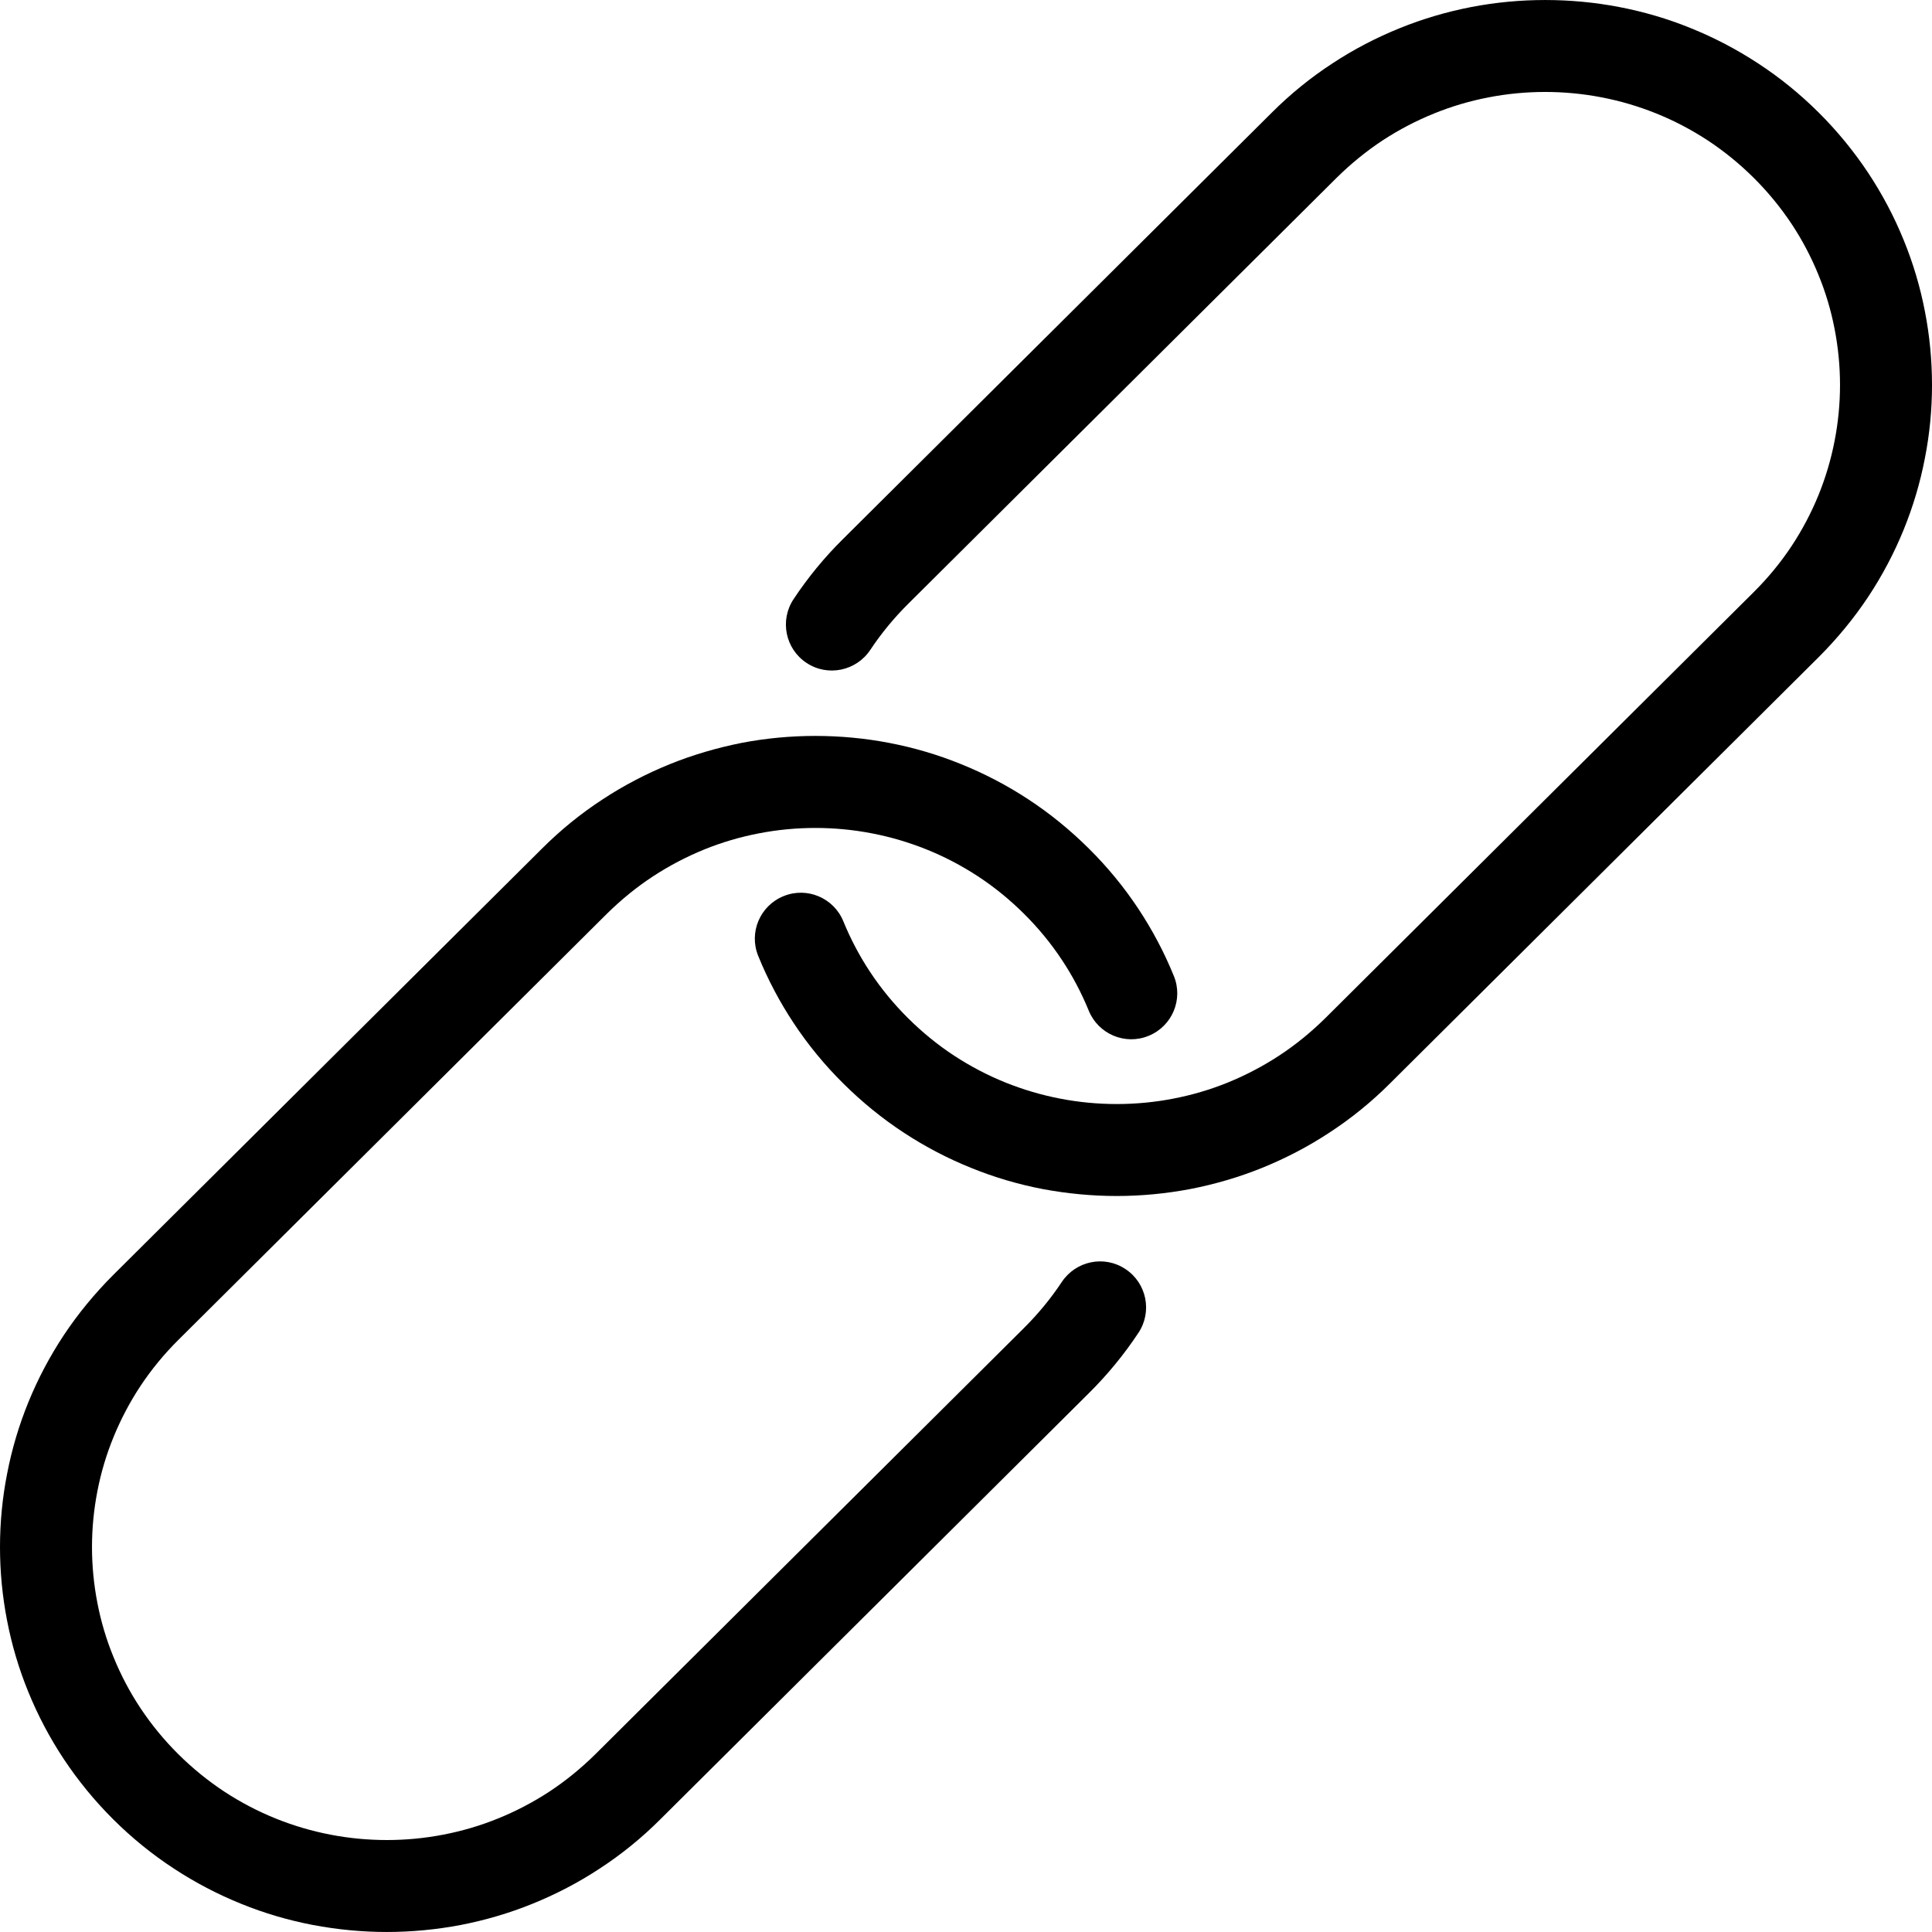 <?xml version="1.0" encoding="iso-8859-1"?>
<!-- Generator: Adobe Illustrator 19.0.0, SVG Export Plug-In . SVG Version: 6.00 Build 0)  -->
<svg version="1.1" id="Capa_1" xmlns="http://www.w3.org/2000/svg" xmlns:xlink="http://www.w3.org/1999/xlink" x="0px" y="0px"
	 viewBox="0 0 448 448" style="enable-background:new 0 0 448 448;" xml:space="preserve">
<g>
	<g>
		<g>
			<path d="M446.357,72.211c-1.088-5.675-2.752-11.243-4.928-16.555c-2.219-5.461-4.992-10.688-8.213-15.552
				c-3.328-5.013-7.189-9.728-11.499-14.016c-4.331-4.309-9.067-8.149-14.08-11.413c-4.907-3.221-10.176-5.973-15.573-8.149
				c-5.333-2.176-10.944-3.819-16.64-4.907c-11.243-2.155-22.997-2.155-34.219,0c-5.717,1.109-11.307,2.752-16.619,4.907
				c-5.44,2.197-10.688,4.928-15.616,8.171c-5.013,3.264-9.749,7.104-14.08,11.435l-99.349,98.795
				c-4.352,4.288-8.213,9.003-11.52,13.995c-3.264,4.907-1.92,11.541,2.987,14.784c4.885,3.264,11.52,1.899,14.784-2.987
				c2.517-3.797,5.461-7.381,8.768-10.667l99.349-98.795c3.328-3.285,6.933-6.229,10.731-8.725
				c3.755-2.453,7.744-4.544,11.925-6.229c4.032-1.643,8.299-2.901,12.651-3.733c8.576-1.664,17.557-1.664,26.155,0
				c4.352,0.832,8.597,2.091,12.672,3.733c4.139,1.664,8.128,3.755,11.883,6.208c3.797,2.496,7.424,5.44,10.731,8.725
				c3.285,3.264,6.229,6.848,8.768,10.667c2.453,3.691,4.544,7.659,6.229,11.797c1.664,4.032,2.923,8.256,3.755,12.565
				c0.832,4.267,1.259,8.64,1.259,12.992c0,4.373-0.427,8.725-1.259,12.992c-0.832,4.309-2.091,8.512-3.733,12.565
				c-1.685,4.117-3.776,8.085-6.229,11.797c-2.517,3.797-5.461,7.381-8.768,10.667l-99.349,98.795
				c-3.328,3.285-6.933,6.229-10.752,8.725c-3.712,2.432-7.701,4.523-11.883,6.229c-4.053,1.643-8.32,2.901-12.672,3.733
				c-8.576,1.664-17.557,1.664-26.155,0c-4.352-0.832-8.597-2.091-12.693-3.733c-4.139-1.664-8.128-3.755-11.883-6.208
				c-3.819-2.496-7.424-5.44-10.731-8.725c-3.264-3.243-6.229-6.827-8.768-10.667c-2.453-3.691-4.544-7.659-6.229-11.776
				c-2.219-5.461-8.448-8.085-13.888-5.845c-5.461,2.219-8.085,8.448-5.845,13.888c2.219,5.461,4.992,10.688,8.213,15.552
				c3.328,5.035,7.211,9.749,11.499,13.995c4.331,4.288,9.045,8.149,14.08,11.435c4.907,3.221,10.176,5.973,15.595,8.149
				c5.333,2.176,10.944,3.819,16.619,4.907c5.611,1.045,11.349,1.6,17.088,1.6c5.739,0,11.499-0.555,17.109-1.621
				c5.696-1.109,11.307-2.752,16.64-4.907c5.461-2.219,10.709-4.949,15.595-8.171c5.013-3.264,9.749-7.104,14.08-11.435
				l99.371-98.816c4.309-4.309,8.171-9.003,11.477-13.973c3.221-4.864,5.995-10.091,8.213-15.531
				c2.176-5.333,3.84-10.901,4.928-16.555c1.109-5.589,1.664-11.328,1.664-17.067C448,83.517,447.445,77.779,446.357,72.211z"/>
			<path d="M260.992,294.291c-4.928-3.307-11.541-1.899-14.784,2.987c-2.517,3.797-5.461,7.381-8.768,10.667l-99.349,98.795
				c-3.328,3.285-6.933,6.229-10.731,8.725c-3.755,2.453-7.744,4.544-11.925,6.229c-4.032,1.643-8.299,2.901-12.651,3.733
				c-8.576,1.664-17.557,1.664-26.155,0c-4.352-0.832-8.597-2.091-12.672-3.733c-4.139-1.664-8.128-3.755-11.883-6.208
				c-3.797-2.496-7.424-5.44-10.731-8.725c-3.285-3.264-6.229-6.848-8.768-10.667c-2.453-3.691-4.544-7.659-6.229-11.797
				c-1.664-4.032-2.923-8.256-3.755-12.565c-0.832-4.267-1.259-8.64-1.259-12.992c0-4.373,0.427-8.725,1.259-12.992
				c0.832-4.309,2.091-8.512,3.755-12.565c1.685-4.117,3.776-8.085,6.229-11.797c2.517-3.797,5.461-7.381,8.768-10.667
				l99.349-98.795c3.328-3.285,6.933-6.229,10.752-8.725c3.712-2.432,7.701-4.523,11.883-6.229c4.053-1.643,8.32-2.901,12.672-3.733
				c8.576-1.664,17.557-1.664,26.155,0c4.352,0.832,8.597,2.091,12.693,3.733c4.139,1.664,8.128,3.755,11.883,6.208
				c3.819,2.496,7.424,5.44,10.731,8.725c3.264,3.243,6.229,6.827,8.768,10.667c2.453,3.691,4.544,7.659,6.229,11.776
				c2.219,5.461,8.469,8.085,13.888,5.845c5.461-2.219,8.085-8.448,5.845-13.888c-2.219-5.461-4.992-10.688-8.213-15.552
				c-3.328-5.035-7.211-9.749-11.499-13.995c-4.331-4.288-9.045-8.149-14.08-11.435c-4.907-3.221-10.176-5.973-15.595-8.149
				c-5.333-2.176-10.944-3.819-16.619-4.907c-11.243-2.155-22.997-2.155-34.219,0c-5.696,1.131-11.307,2.773-16.64,4.928
				c-5.461,2.219-10.709,4.949-15.595,8.171c-5.013,3.264-9.749,7.104-14.08,11.435l-99.371,98.816
				c-4.309,4.309-8.171,9.003-11.477,13.973c-3.221,4.864-5.995,10.091-8.213,15.531c-2.176,5.333-3.84,10.901-4.928,16.555
				C0.555,347.261,0,353,0,358.739s0.555,11.477,1.643,17.045c1.088,5.675,2.752,11.243,4.928,16.555
				c2.219,5.461,4.992,10.688,8.213,15.552c3.328,5.013,7.189,9.728,11.499,14.016c4.331,4.309,9.067,8.149,14.08,11.413
				c4.907,3.221,10.176,5.973,15.573,8.149c5.333,2.176,10.944,3.819,16.64,4.907c5.653,1.067,11.392,1.621,17.131,1.621
				c5.739,0,11.499-0.555,17.109-1.621c5.717-1.109,11.307-2.752,16.619-4.907c5.44-2.197,10.688-4.928,15.616-8.171
				c5.013-3.264,9.749-7.104,14.08-11.435l99.349-98.795c4.331-4.288,8.192-9.003,11.499-13.995
				C267.243,304.168,265.899,297.533,260.992,294.291z"/>
		</g>
	</g>
</g>
<g>
</g>
<g>
</g>
<g>
</g>
<g>
</g>
<g>
</g>
<g>
</g>
<g>
</g>
<g>
</g>
<g>
</g>
<g>
</g>
<g>
</g>
<g>
</g>
<g>
</g>
<g>
</g>
<g>
</g>
</svg>
